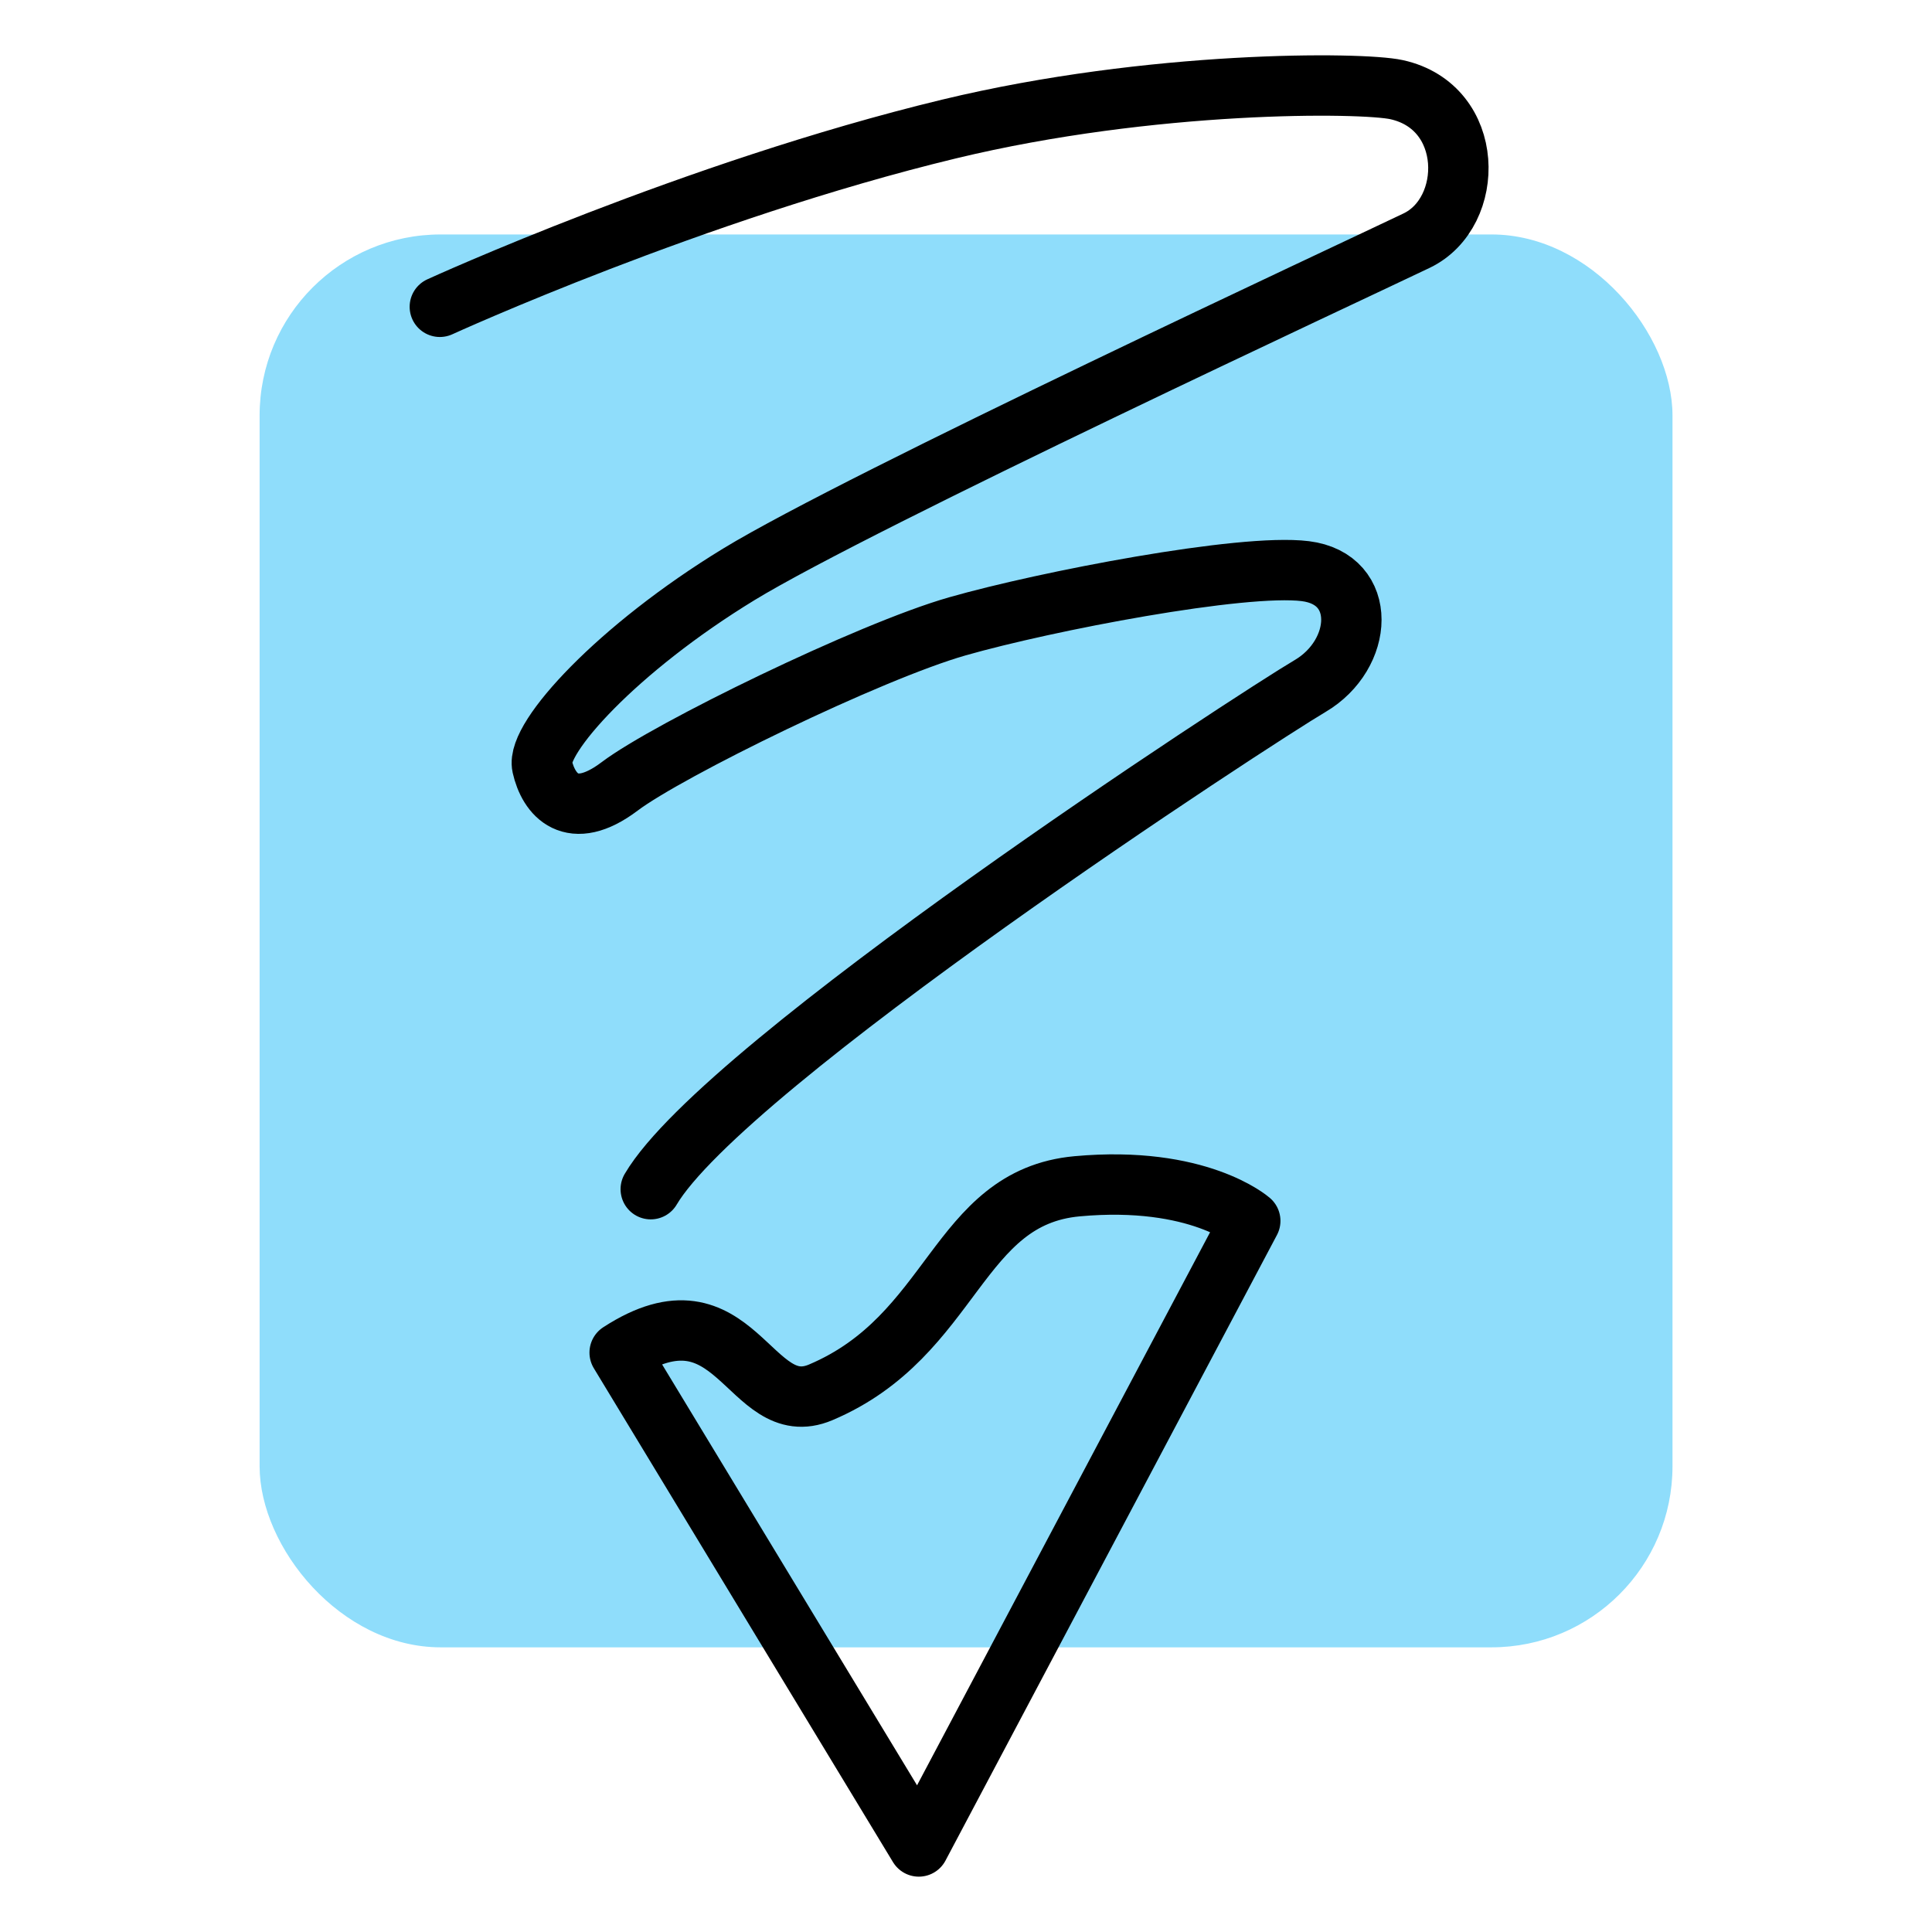 <svg xmlns="http://www.w3.org/2000/svg" viewBox="0 0 192 192"><defs><style>.cls-1{fill:#8fddfb;}.cls-2{fill:none;stroke:#000;stroke-linecap:round;stroke-linejoin:round;stroke-width:6px;}</style></defs><title>Adobe Photoshop Sketch</title><g id="Mk1_Backdrop_copy" data-name="Mk1_Backdrop copy"><rect class="cls-1" x="25.8" y="23.3" width="140.41" height="140.41" rx="17.99"/></g><g id="Mk1_Pencil"><path class="cls-2" d="M61.58,134.42,91.31,183.5l32.94-62.17s-5.16-4.54-17.2-3.44-12.2,14.85-25.49,20.48C74.41,141.4,73.19,126.88,61.58,134.42Z"/><path class="cls-2" d="M43.71,30.49S69,18.93,94.32,12.82c20.2-4.87,41-4.67,44.47-3.91,7.82,1.72,7.82,12.2,2,15S85.47,49.73,73.42,57.08,53.25,73.34,53.88,76.15s2.89,5.63,7.7,2S86.4,64.74,95.16,62.24s28.3-6.26,34.56-5.48,5.79,8.29.47,11.42-58.17,37.53-65.52,50"/></g></svg>